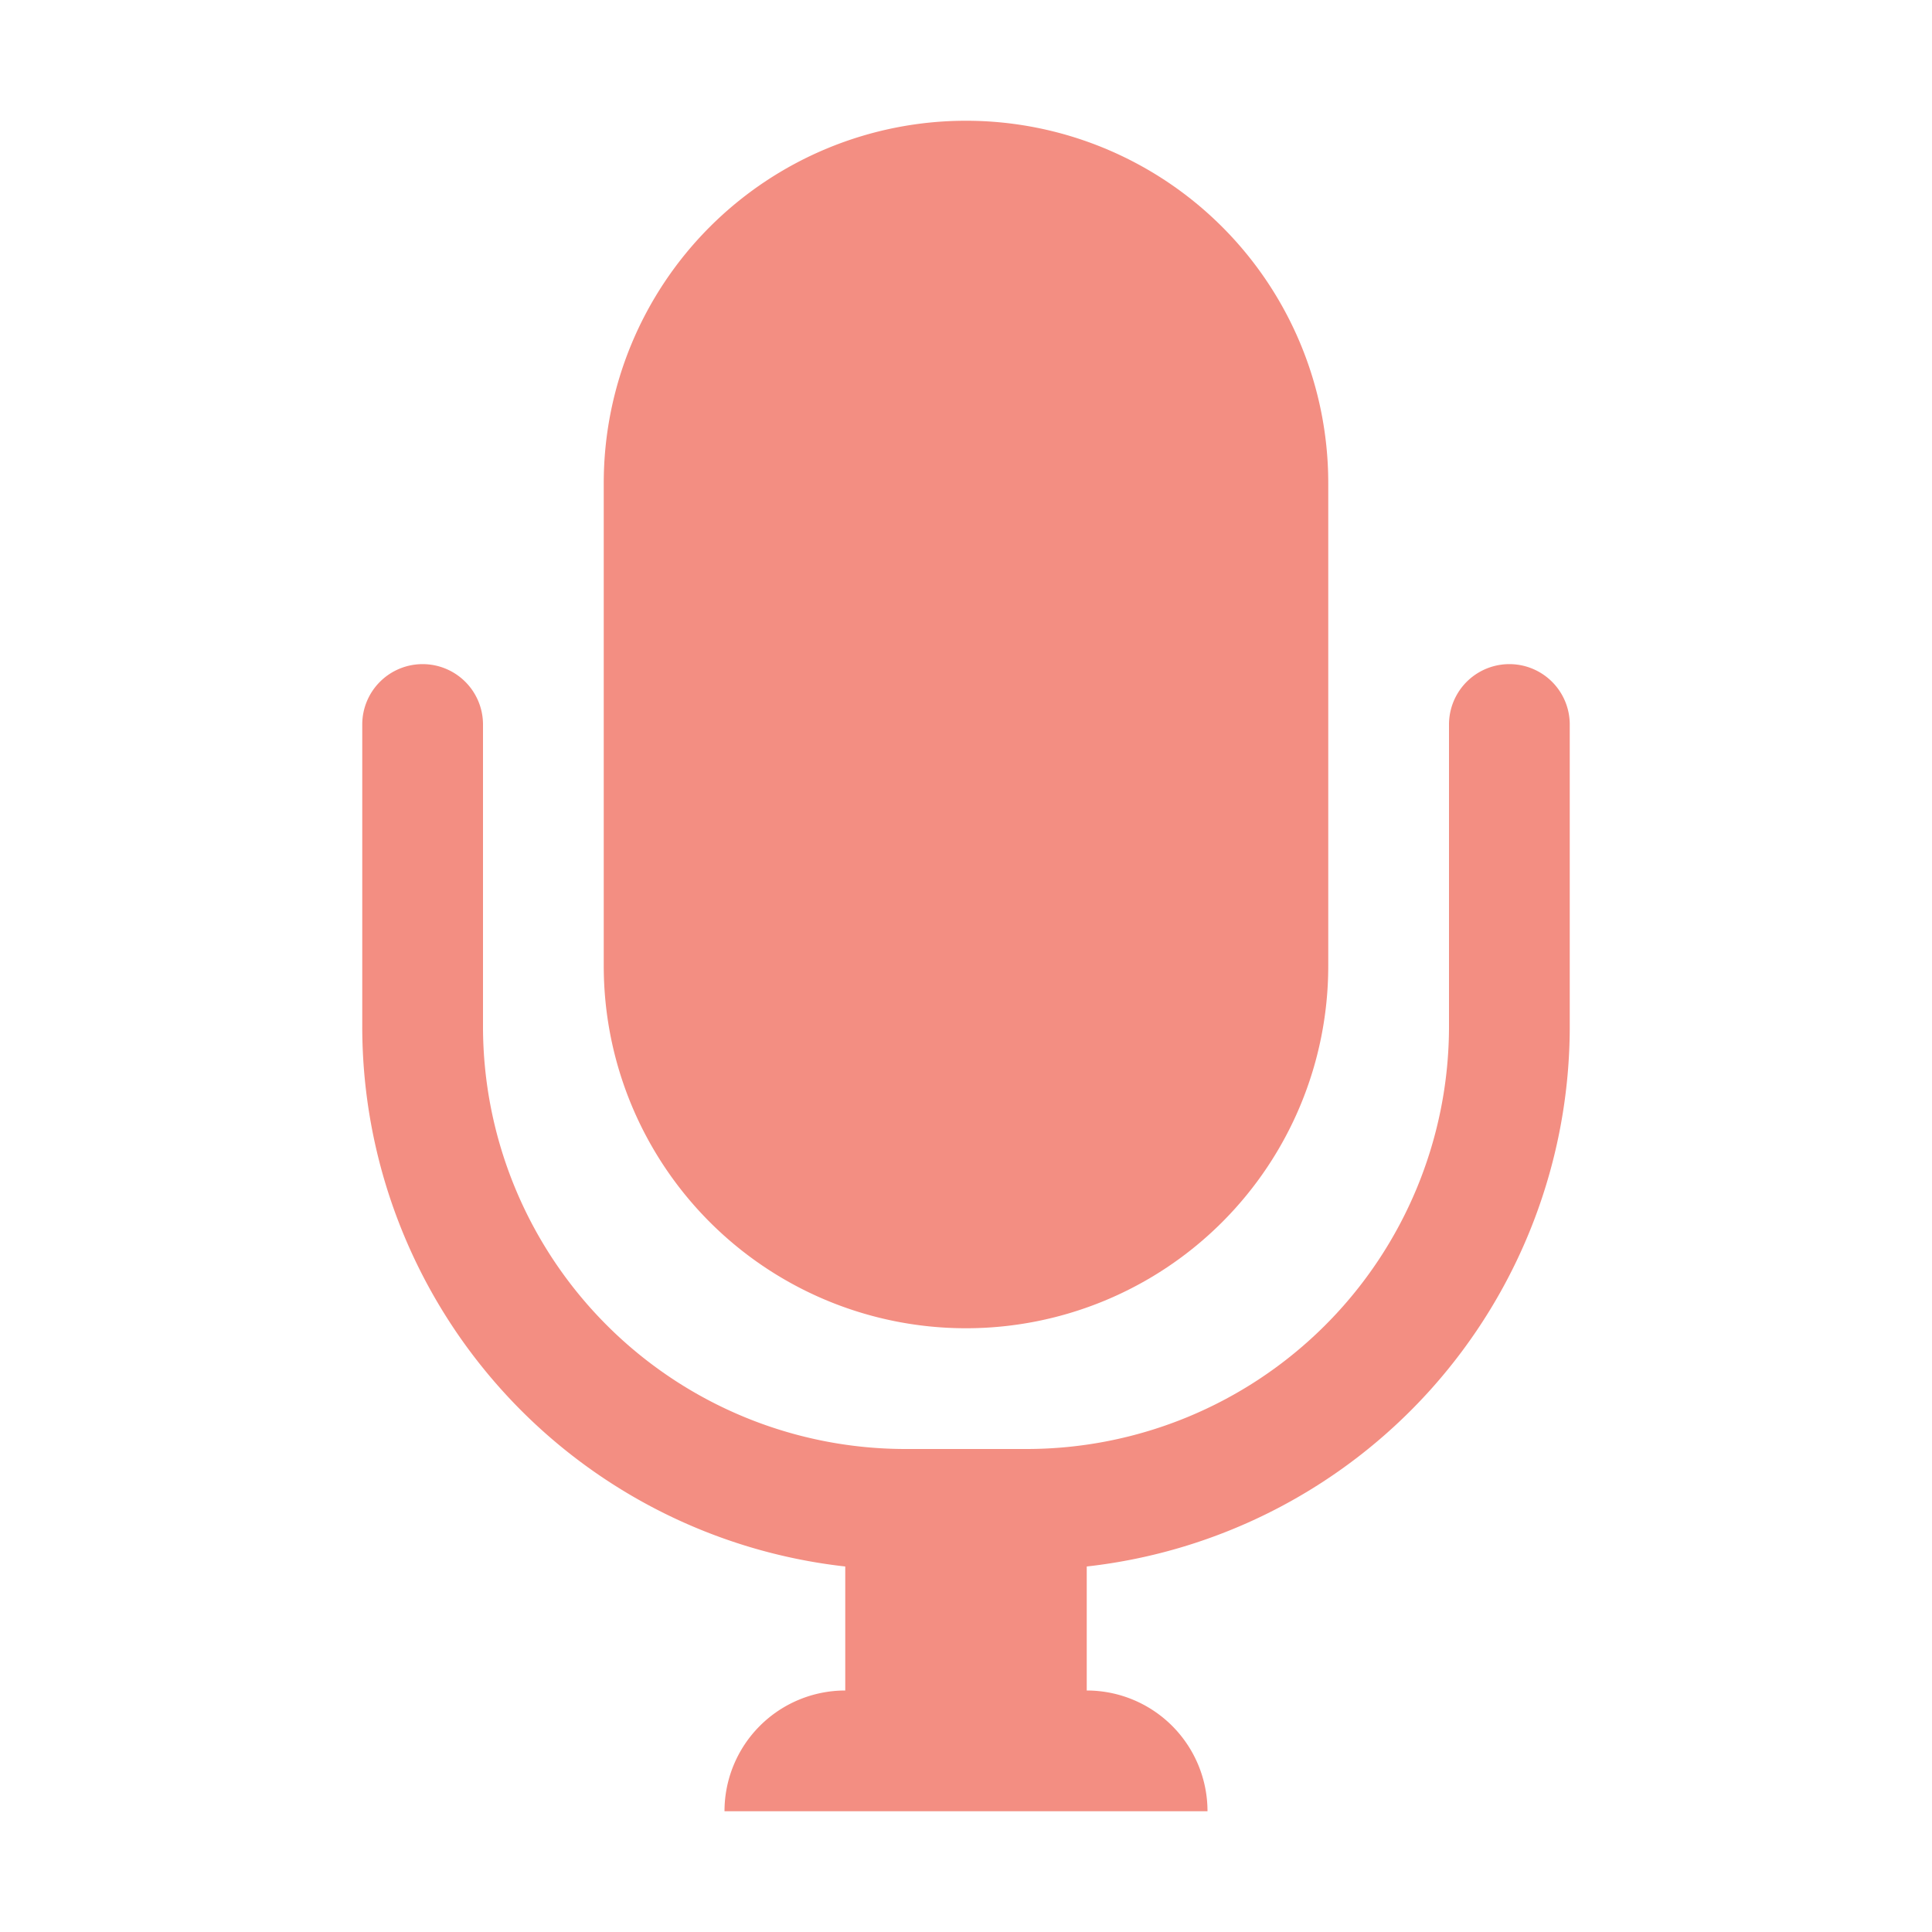 <?xml version="1.0" encoding="UTF-8" standalone="no"?>
<svg
  xmlns="http://www.w3.org/2000/svg"
  version="1.1"
  viewBox="0 0 16 16"
  height="16"
  width="16"
  fill="#F38E82"
  id="Mic_F38E82">
  <path d="M5 4a3 3 0 0 1 6 0v4a3 3 0 0 1-6 0V4Z"></path><path d="M3.5 5.5A.5.5 0 0 1 4 6v2.5A3.5 3.5 0 0 0 7.5 12h1A3.5 3.5 0 0 0 12 8.5V6a.5.5 0 0 1 1 0v2.5a4.5 4.5 0 0 1-4 4.473V14a1 1 0 0 1 1 1H6a1 1 0 0 1 1-1v-1.027A4.5 4.5 0 0 1 3 8.5V6a.5.5 0 0 1 .5-.5Z"></path>
</svg>